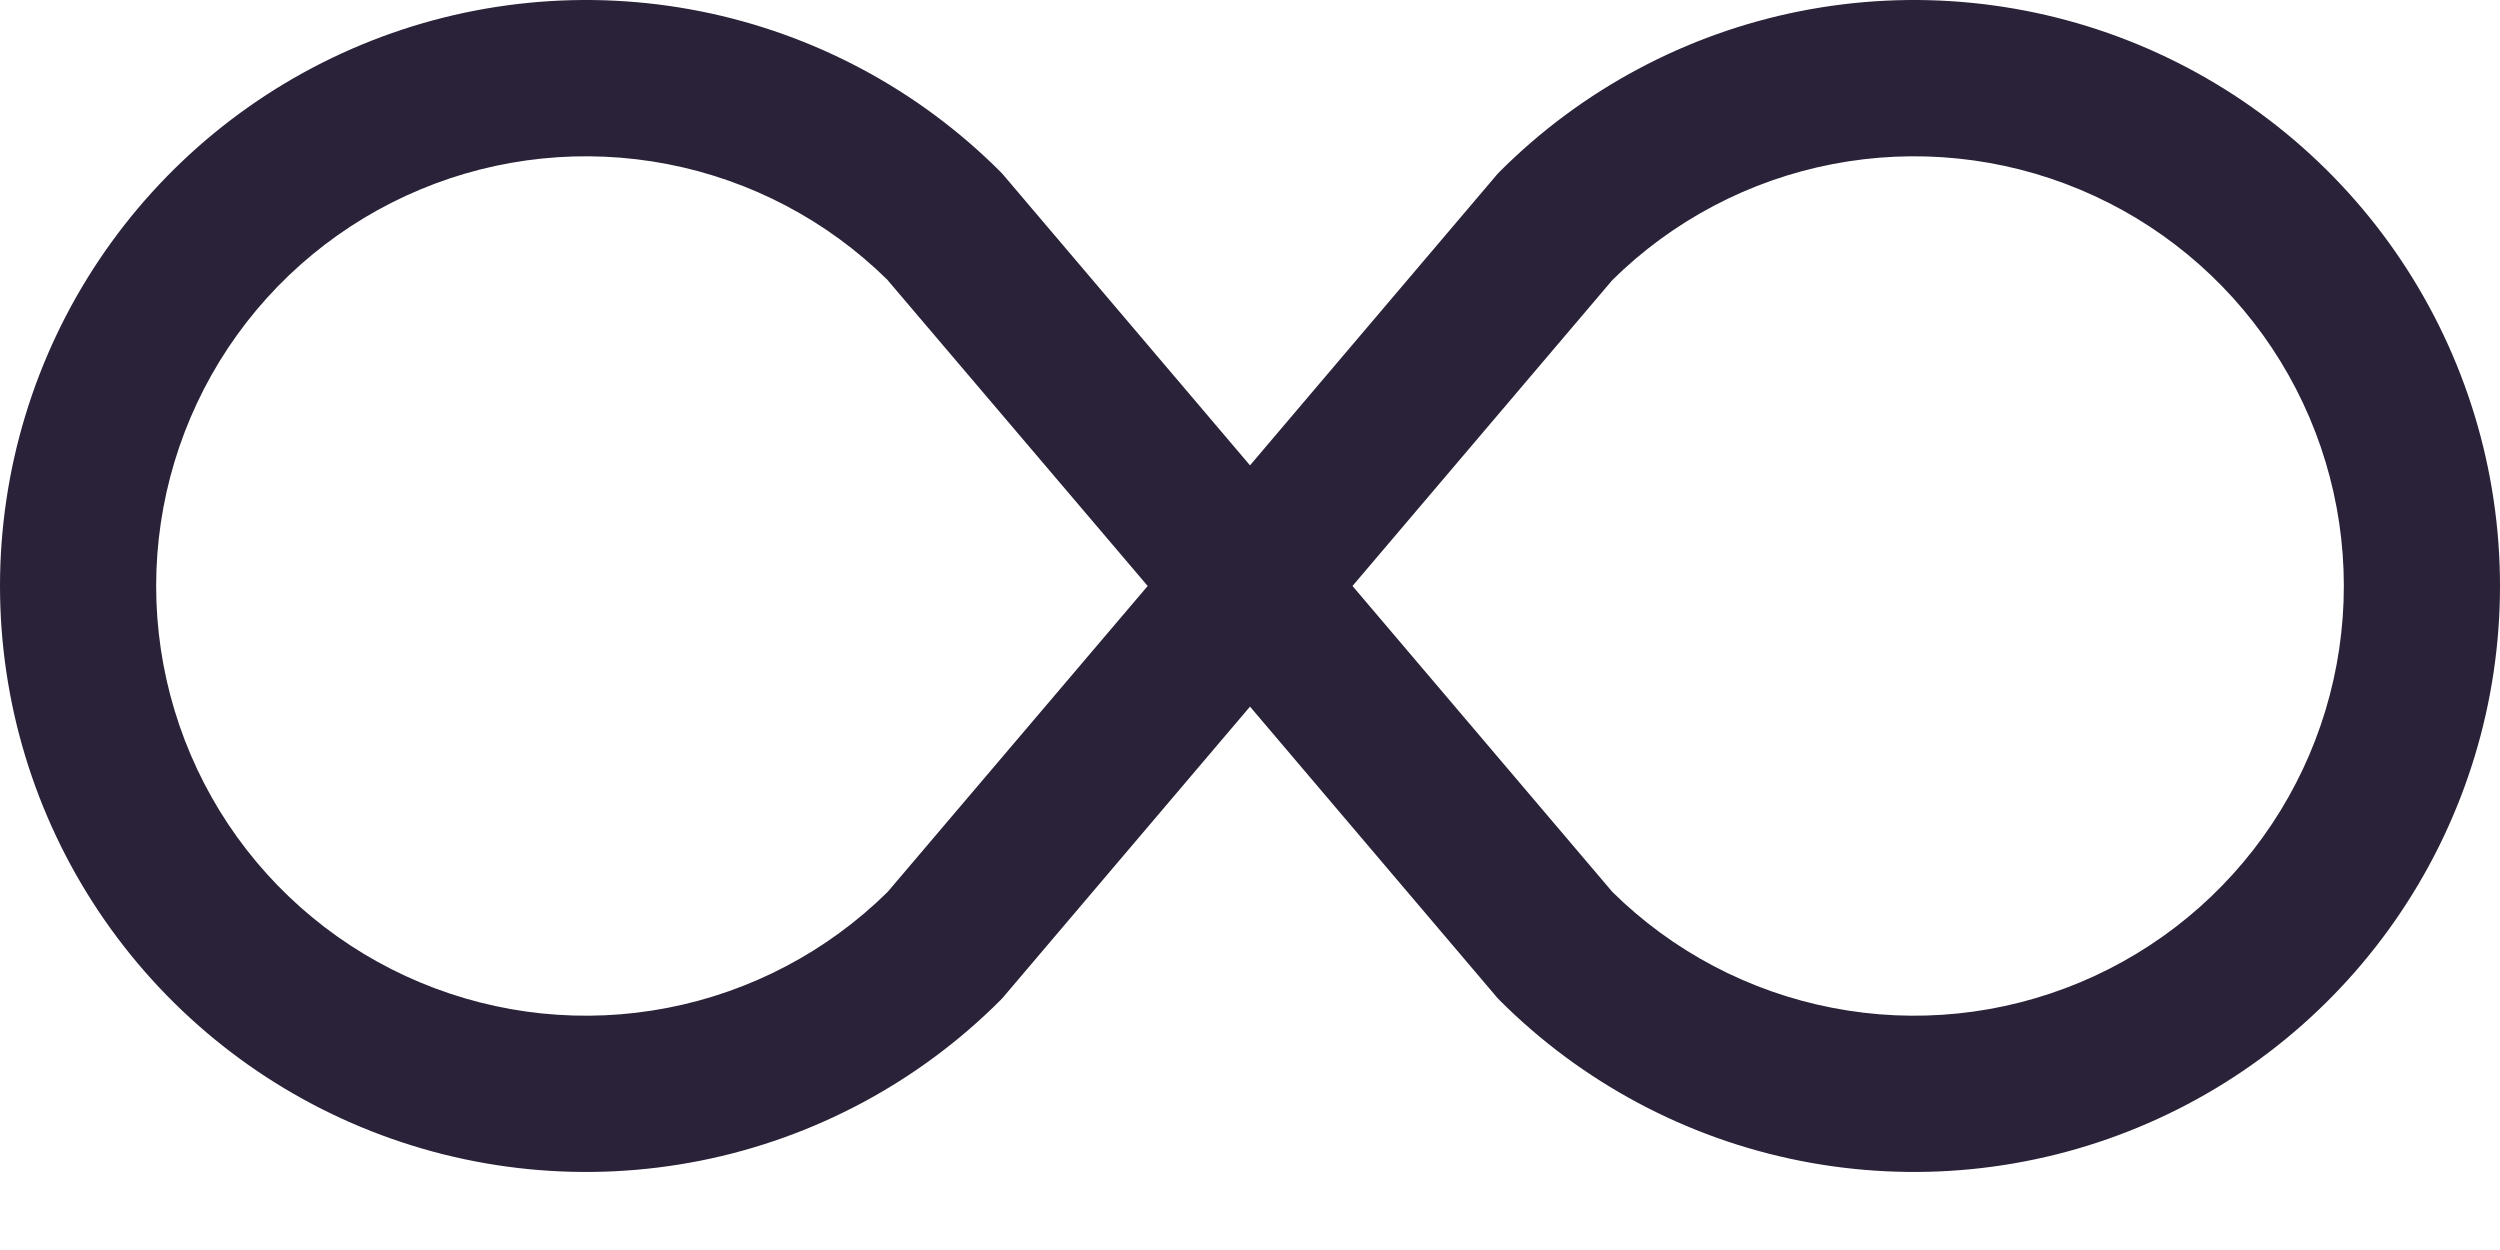 <svg width="28" height="14" viewBox="0 0 28 14" fill="none" xmlns="http://www.w3.org/2000/svg">
<path d="M9.94 3.136L12.854 6.563L9.941 9.99C9.266 10.656 8.408 11.108 7.476 11.288C6.544 11.469 5.58 11.369 4.705 11.003C3.829 10.637 3.081 10.02 2.555 9.23C2.03 8.44 1.749 7.512 1.749 6.563C1.749 5.614 2.03 4.686 2.555 3.896C3.081 3.106 3.829 2.489 4.705 2.123C5.58 1.757 6.544 1.658 7.476 1.838C8.408 2.018 9.266 2.47 9.941 3.136H9.94ZM14 5.212L11.228 1.948L11.203 1.922C10.285 1.004 9.116 0.379 7.843 0.126C6.57 -0.127 5.25 0.003 4.051 0.5C2.852 0.997 1.827 1.838 1.106 2.917C0.385 3.996 0 5.265 0 6.563C0 7.861 0.385 9.13 1.106 10.209C1.827 11.288 2.852 12.13 4.051 12.626C5.25 13.123 6.57 13.253 7.843 13C9.116 12.747 10.285 12.122 11.203 11.204L11.228 11.178L14 7.914L16.772 11.178L16.797 11.204C17.715 12.122 18.884 12.747 20.157 13C21.43 13.253 22.75 13.123 23.949 12.626C25.148 12.13 26.173 11.288 26.894 10.209C27.615 9.13 28 7.861 28 6.563C28 5.265 27.615 3.996 26.894 2.917C26.173 1.838 25.148 0.997 23.949 0.5C22.75 0.003 21.43 -0.127 20.157 0.126C18.884 0.379 17.715 1.004 16.797 1.922L16.772 1.948L14 5.212ZM15.148 6.563L18.059 3.136C18.734 2.47 19.592 2.018 20.524 1.838C21.456 1.658 22.42 1.757 23.295 2.123C24.171 2.489 24.919 3.106 25.445 3.896C25.971 4.686 26.251 5.614 26.251 6.563C26.251 7.512 25.971 8.44 25.445 9.23C24.919 10.02 24.171 10.637 23.295 11.003C22.42 11.369 21.456 11.469 20.524 11.288C19.592 11.108 18.734 10.656 18.059 9.99L15.148 6.563Z" fill="#2A2238"/>
</svg>
